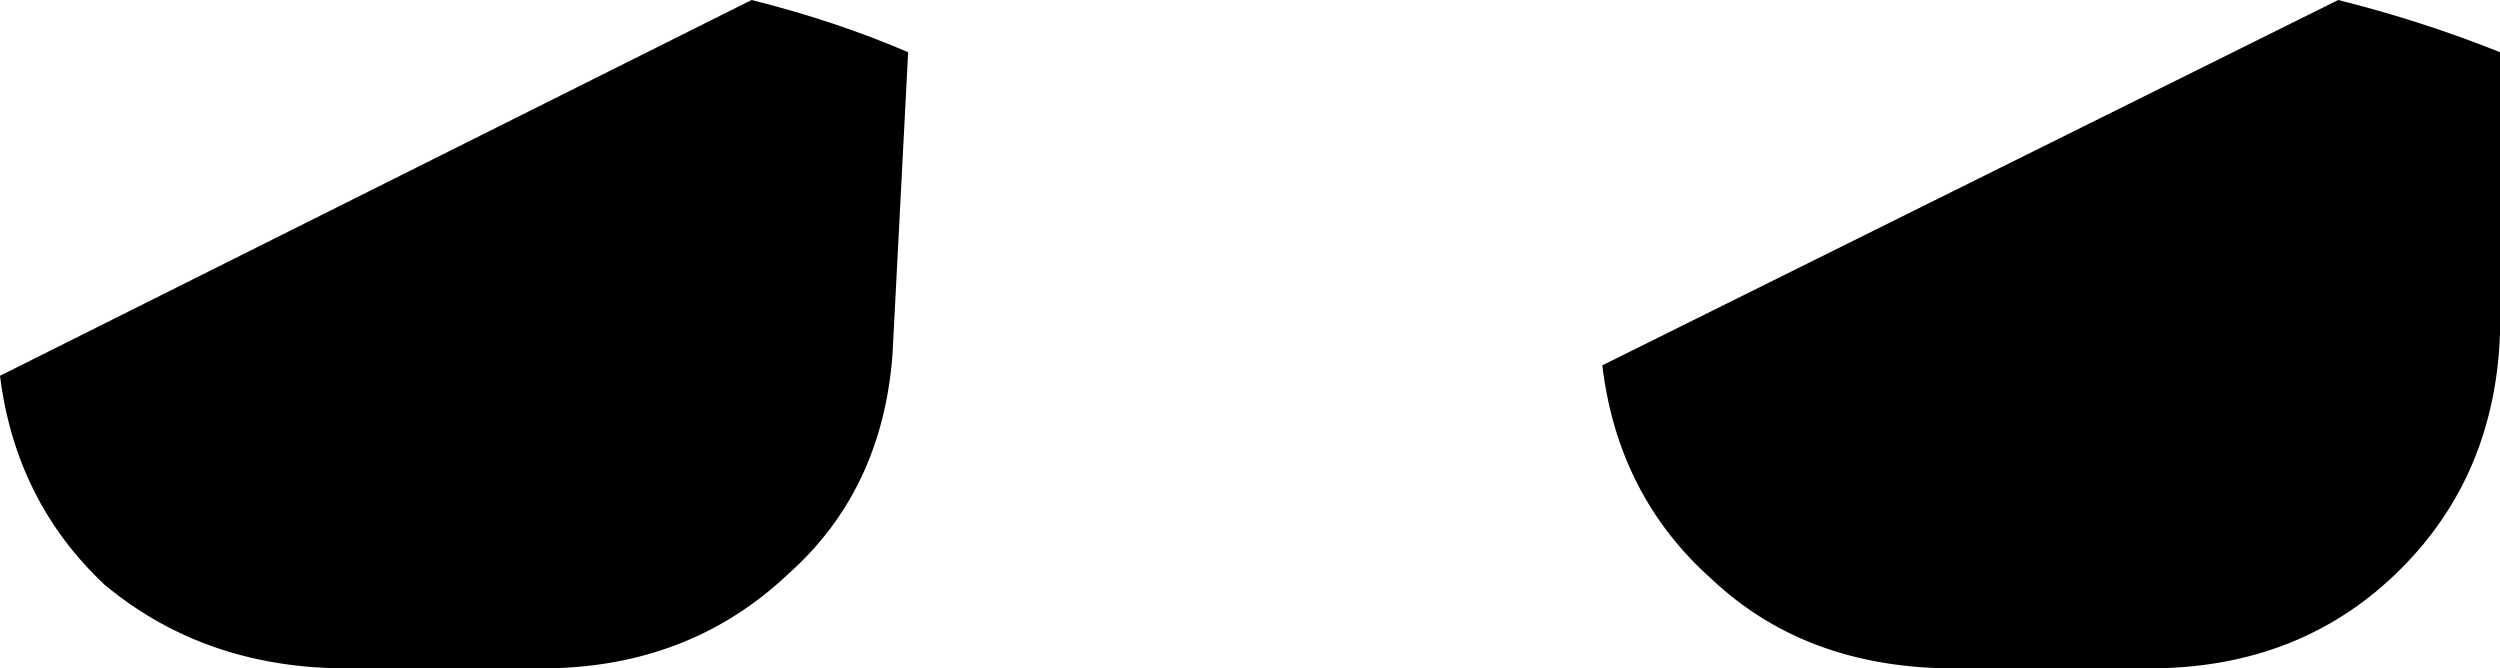 <svg xmlns="http://www.w3.org/2000/svg" viewBox="0 0 479 128">
    <path d="M 144 0 Q 160 4 174 10 L 171 68 Q 169 94 151 110 Q 133 127 107 128 L 63 128 Q 38 127 20 112 Q 3 96 0 72 L 144 0 L 144 0 Z M 307 70 L 448 0 Q 464 4 479 10 L 479 64 Q 478 91 460 109 Q 442 127 415 128 L 371 128 Q 345 127 328 111 Q 310 95 307 70 L 307 70 Z"/>
</svg>
